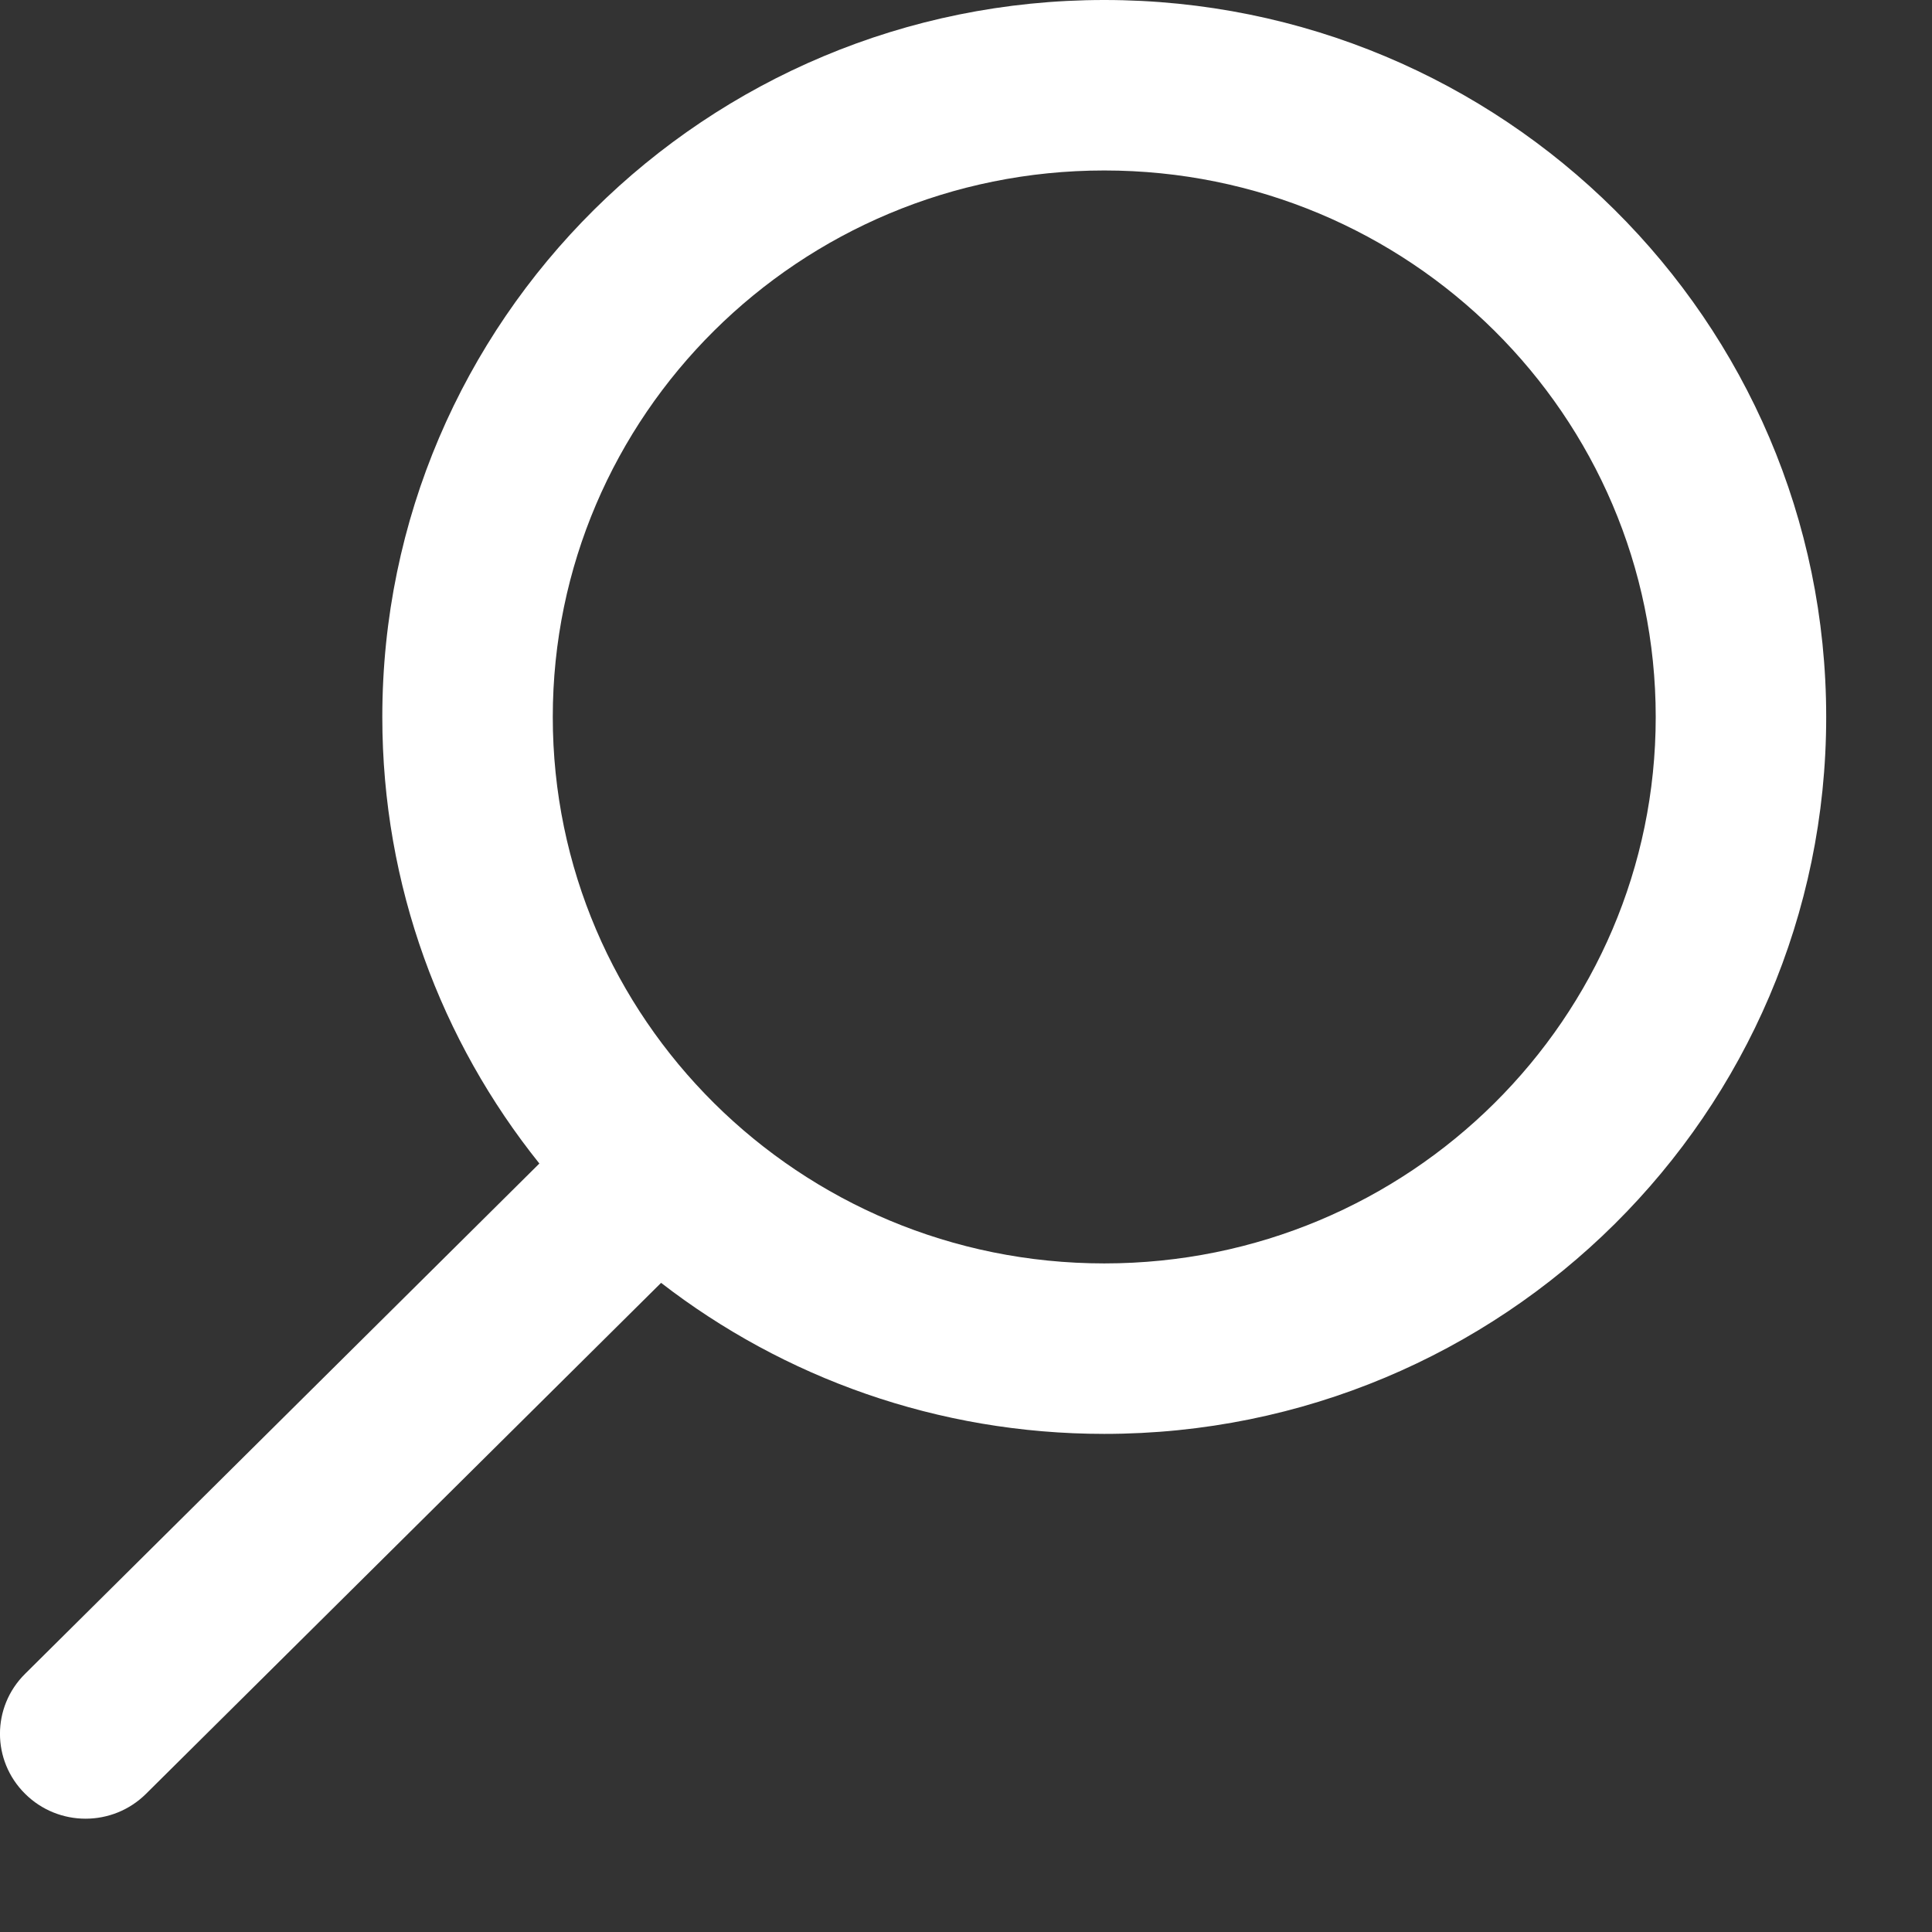 <svg width="17" height="17" viewBox="0 0 17 17" fill="none" xmlns="http://www.w3.org/2000/svg">
<rect x="0" y="0" width="17" height="17" fill="#333333" stroke="none"/>
<path fill-rule="evenodd" clip-rule="evenodd" d="M4.864 6.309C4.864 3.658 7.031 1.5 9.717 1.5C12.402 1.5 14.569 3.658 14.569 6.309C14.569 8.959 12.402 11.117 9.717 11.117C7.031 11.117 4.864 8.959 4.864 6.309ZM9.717 0C6.214 0 3.364 2.819 3.364 6.309C3.364 7.795 3.882 9.16 4.746 10.238L0.221 14.728C-0.074 15.02 -0.074 15.492 0.221 15.784C0.515 16.076 0.991 16.076 1.285 15.784L5.817 11.288C6.894 12.121 8.248 12.617 9.717 12.617C13.22 12.617 16.069 9.798 16.069 6.309C16.069 2.819 13.22 0 9.717 0Z" fill="white"/>
</svg>
